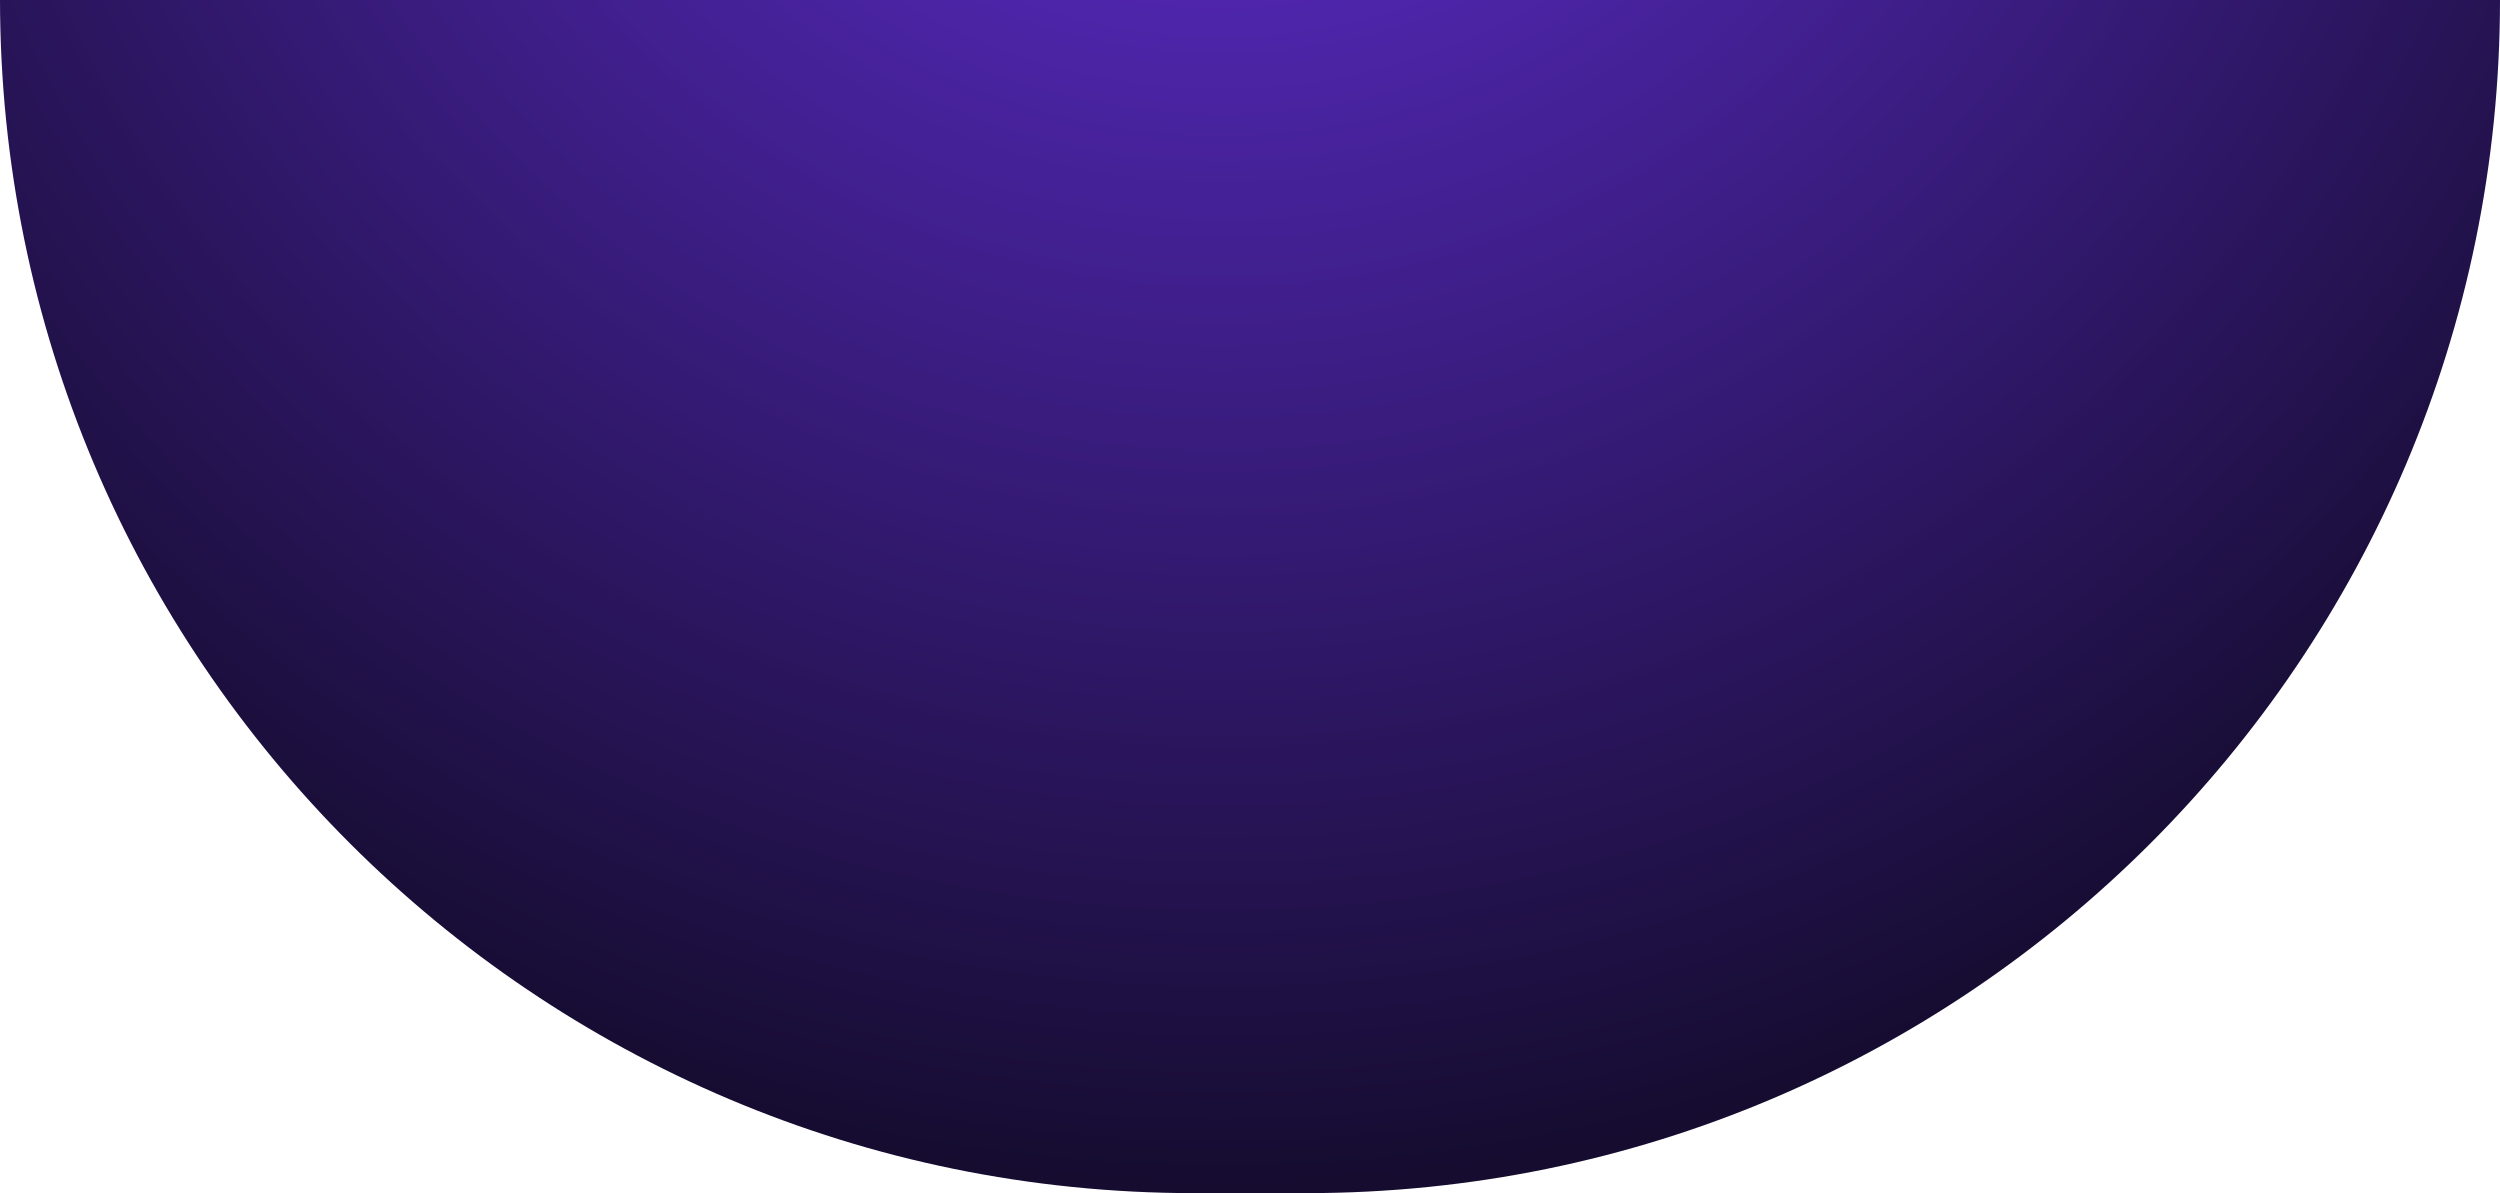 <svg id="Layer_1" data-name="Layer 1" xmlns="http://www.w3.org/2000/svg" xmlns:xlink="http://www.w3.org/1999/xlink" viewBox="0 0 1194 569.84"><defs><style>.cls-1{fill:url(#radial-gradient);}</style><radialGradient id="radial-gradient" cx="-1263.04" cy="206.33" r="1.14" gradientTransform="translate(172672.08 1053107.84) rotate(90) scale(834 834.01)" gradientUnits="userSpaceOnUse"><stop offset="0" stop-color="#6831e4"/><stop offset="1" stop-color="#0a0717"/></radialGradient></defs><path class="cls-1" d="M0-264.16H1194V-.32c0,314.89-255.27,570.16-570.16,570.16H570.46C255.4,569.84,0,314.44,0-.62Z"/></svg>